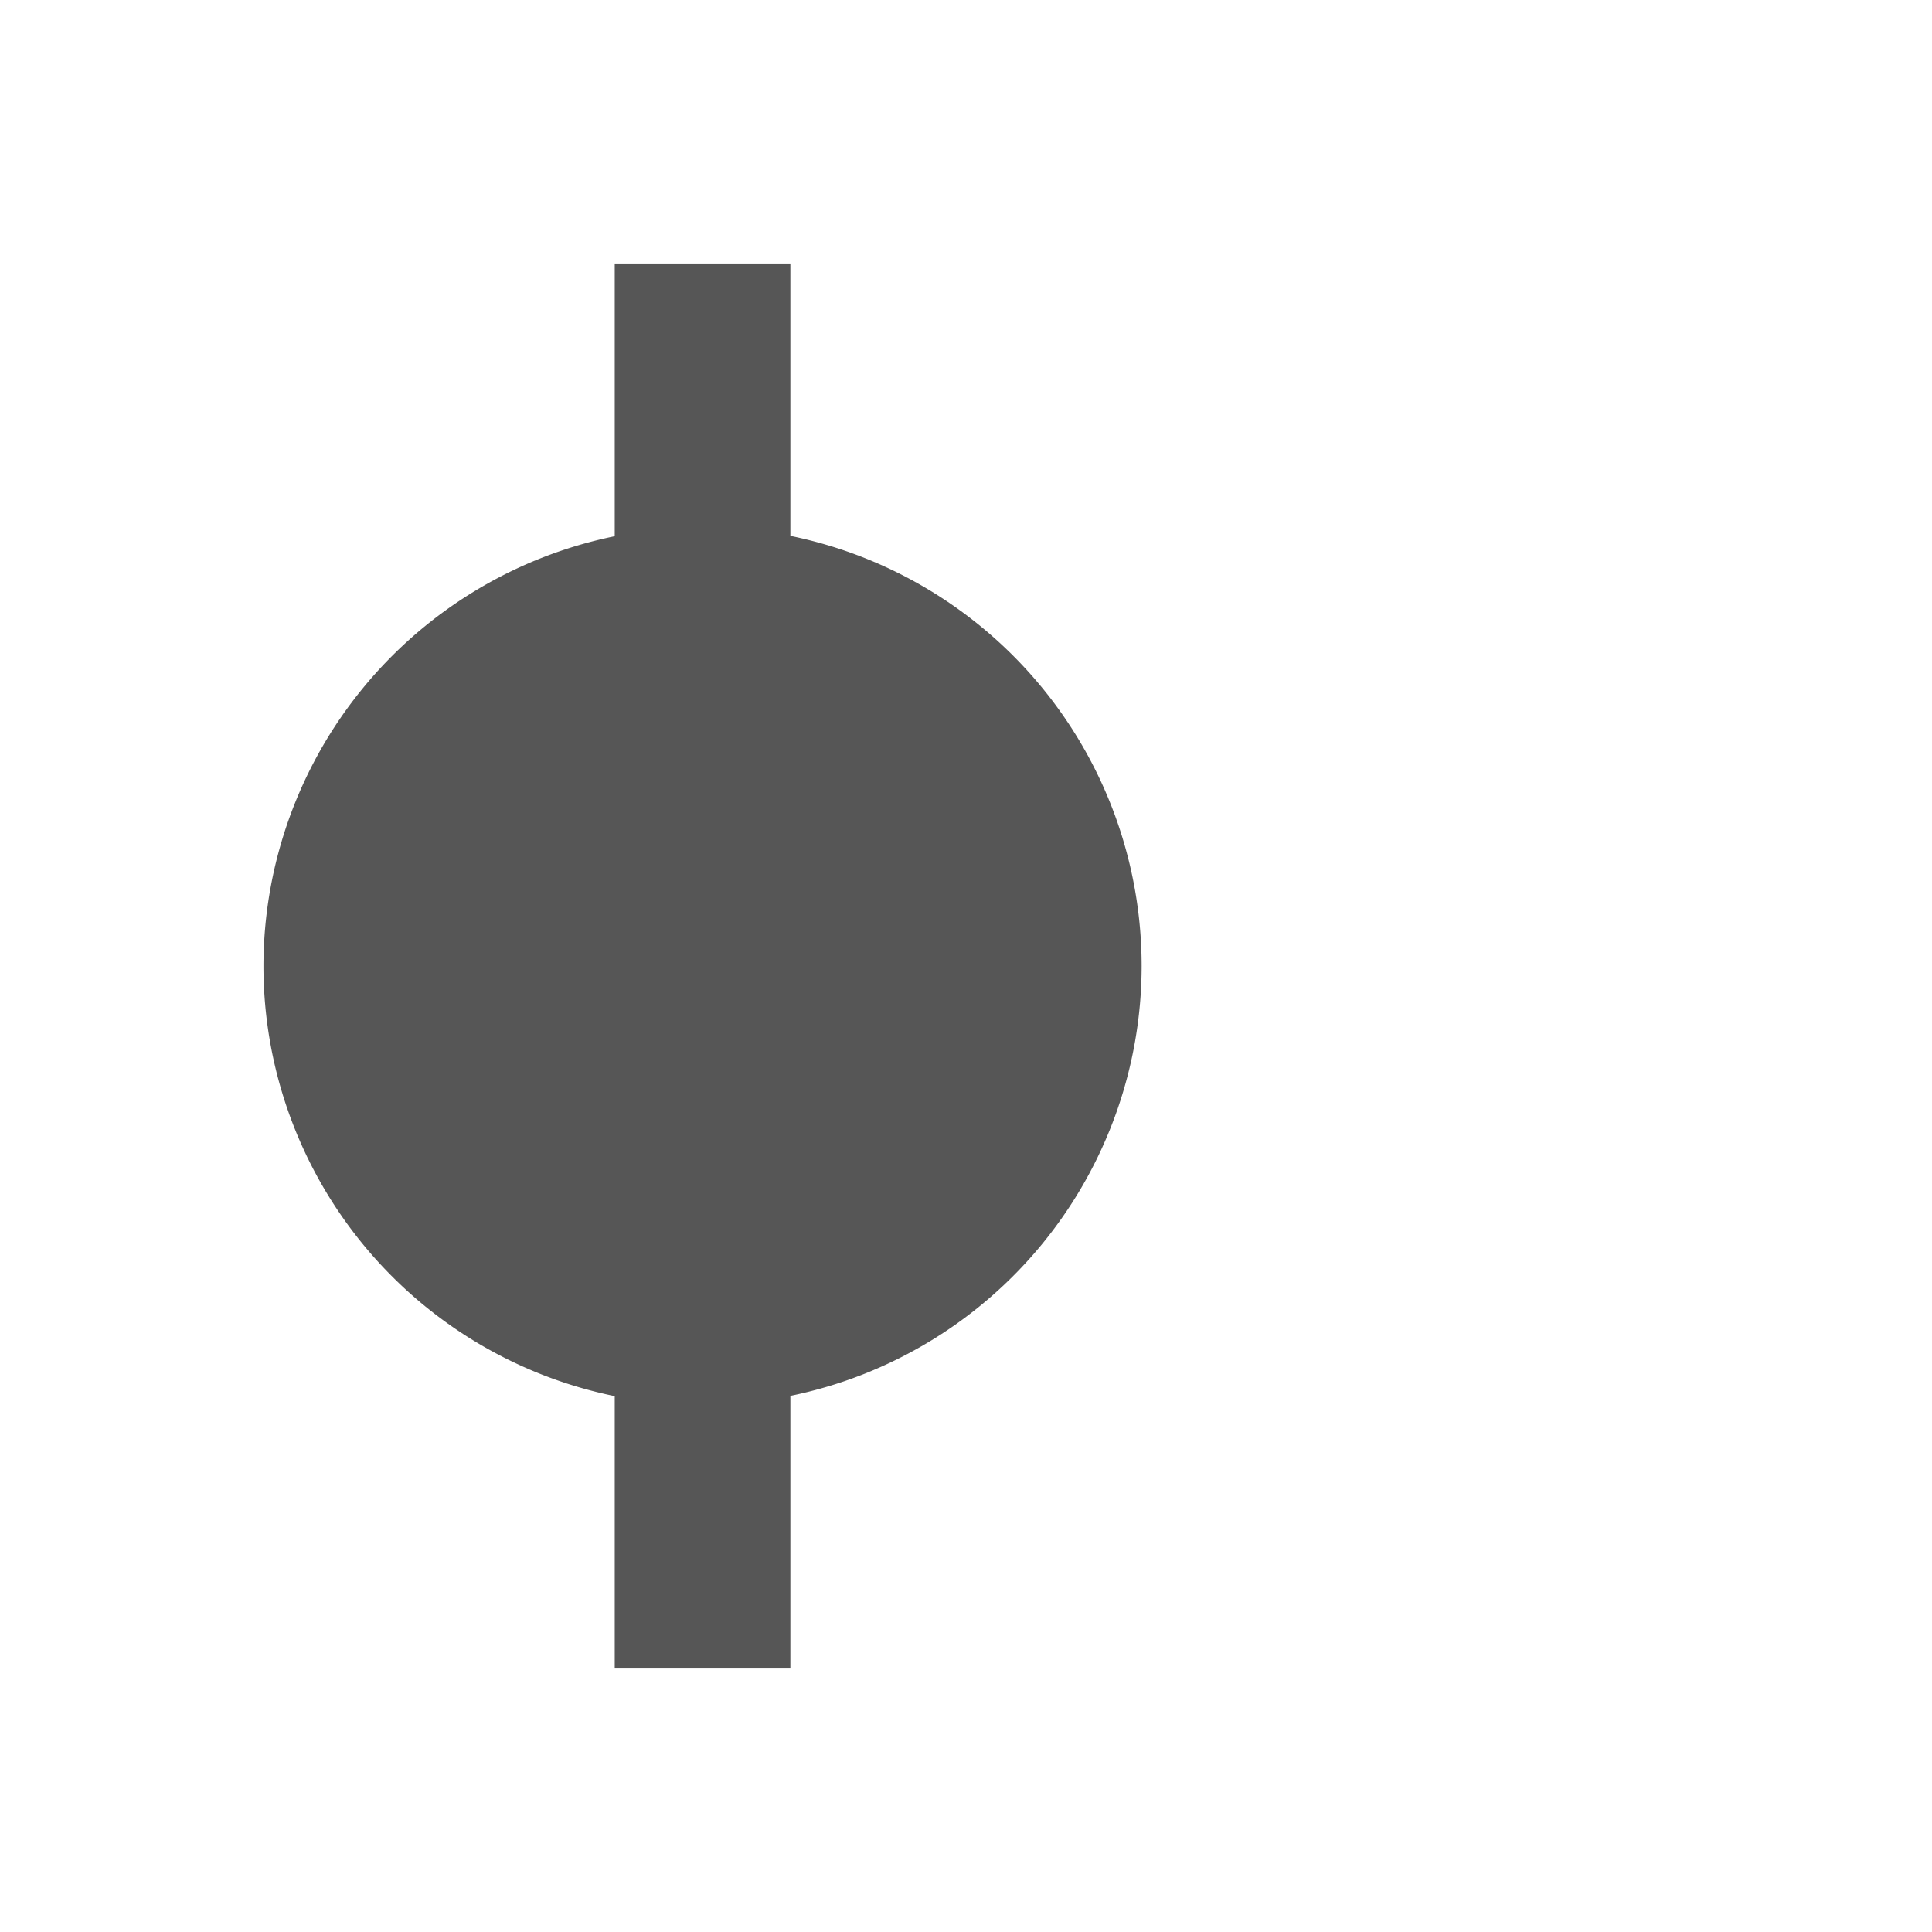 <svg xmlns="http://www.w3.org/2000/svg" width="22" height="22"><defs><style id="current-color-scheme" type="text/css"></style></defs><path d="M3 11a5 5 0 0 0 4 4.898V19h2v-3.105A5 5 0 0 0 13 11a5 5 0 0 0-4-4.898V3H7v3.106A5 5 0 0 0 3 11z" fill="currentColor" color="#565656"/></svg>